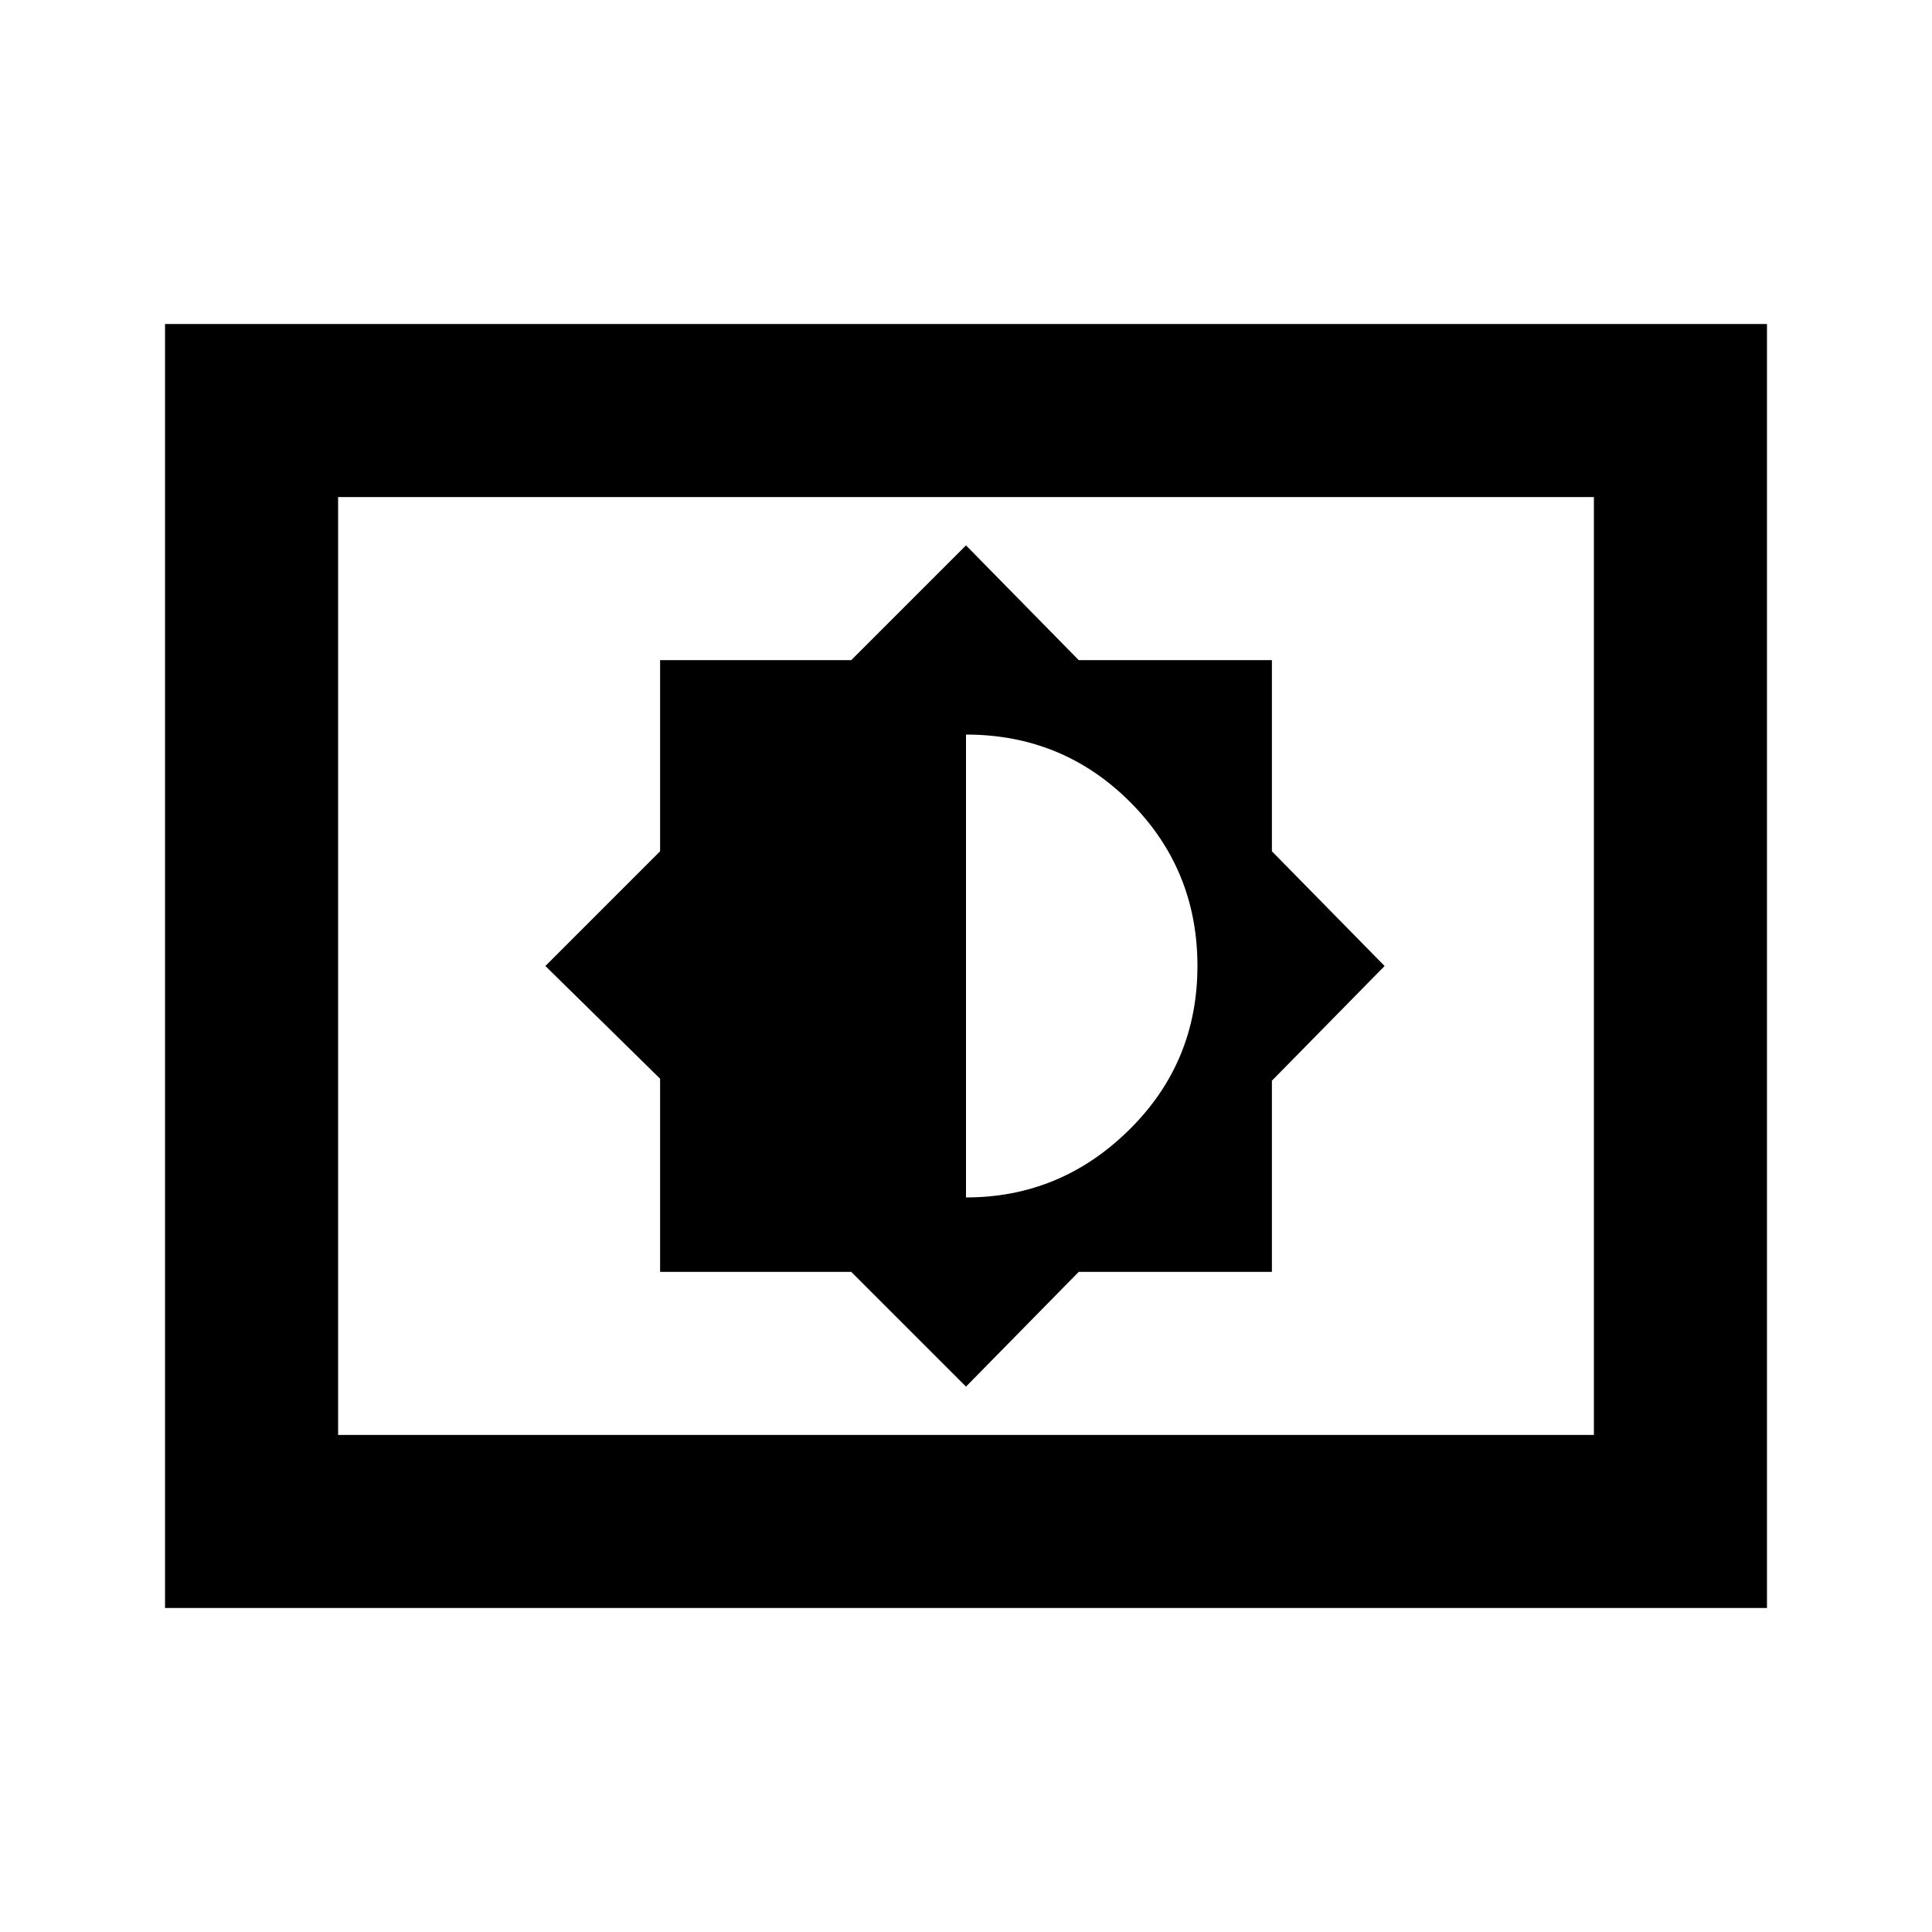 <svg xmlns="http://www.w3.org/2000/svg" height="24" width="24"><path d="m12 17.225 1.4-1.425h2.4v-2.375L17.2 12l-1.4-1.425V8.2h-2.4L12 6.775 10.575 8.2H8.2v2.375L6.775 12 8.2 13.4v2.4h2.375Zm0-2.35v-5.75q1.2 0 2.038.837.837.838.837 2.038 0 1.2-.85 2.037-.85.838-2.025.838Zm-9.95 5.1V4.025h19.9v15.95Zm2.15-2.15V6.175Zm0 0h15.6V6.175H4.2Z"/></svg>